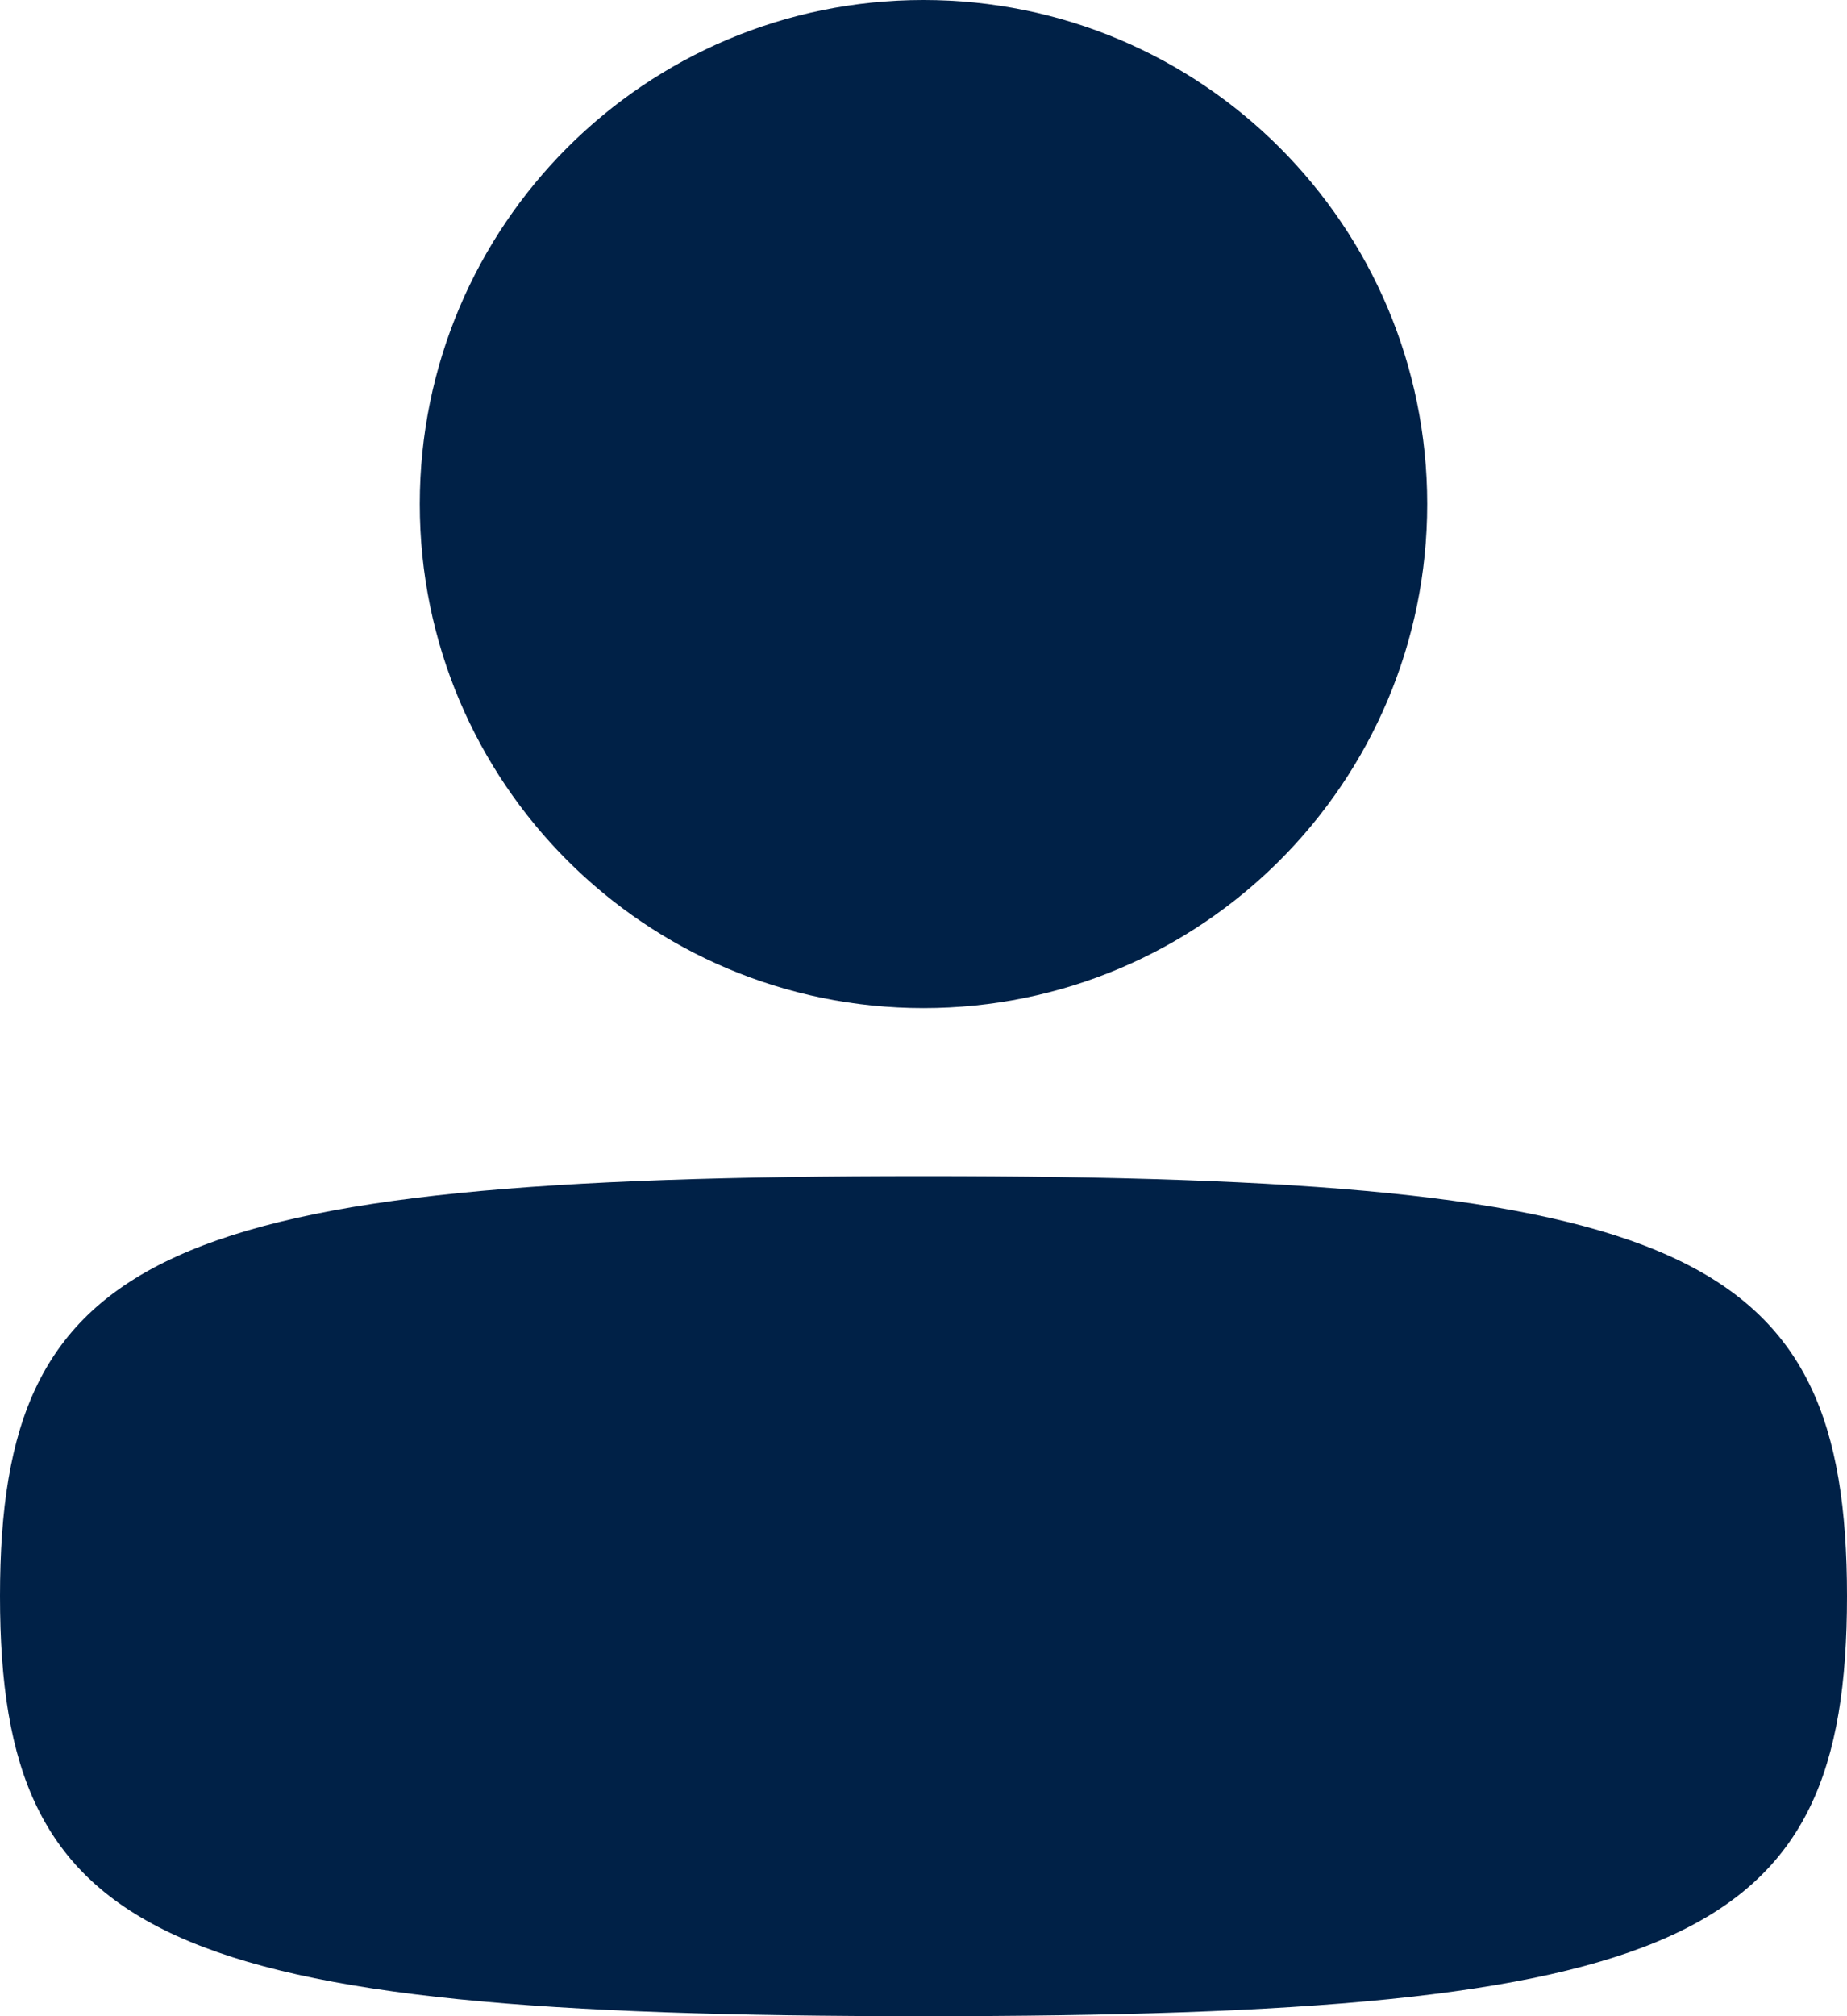 <svg width="22" height="24" viewBox="0 0 22 24" fill="none" xmlns="http://www.w3.org/2000/svg">
<path d="M0 19C0 23.117 1.942 24 11 24C20.058 24 22 23.117 22 19C22 14.883 20.058 14 11 14C1.942 14 0 14.883 0 19Z" fill="#002147"/>
<path d="M5 6C5 9.314 7.686 12 11 12C14.314 12 17 9.314 17 6C17 2.686 14.314 0 11 0C7.686 0 5 2.686 5 6Z" fill="#002147"/>
</svg>
